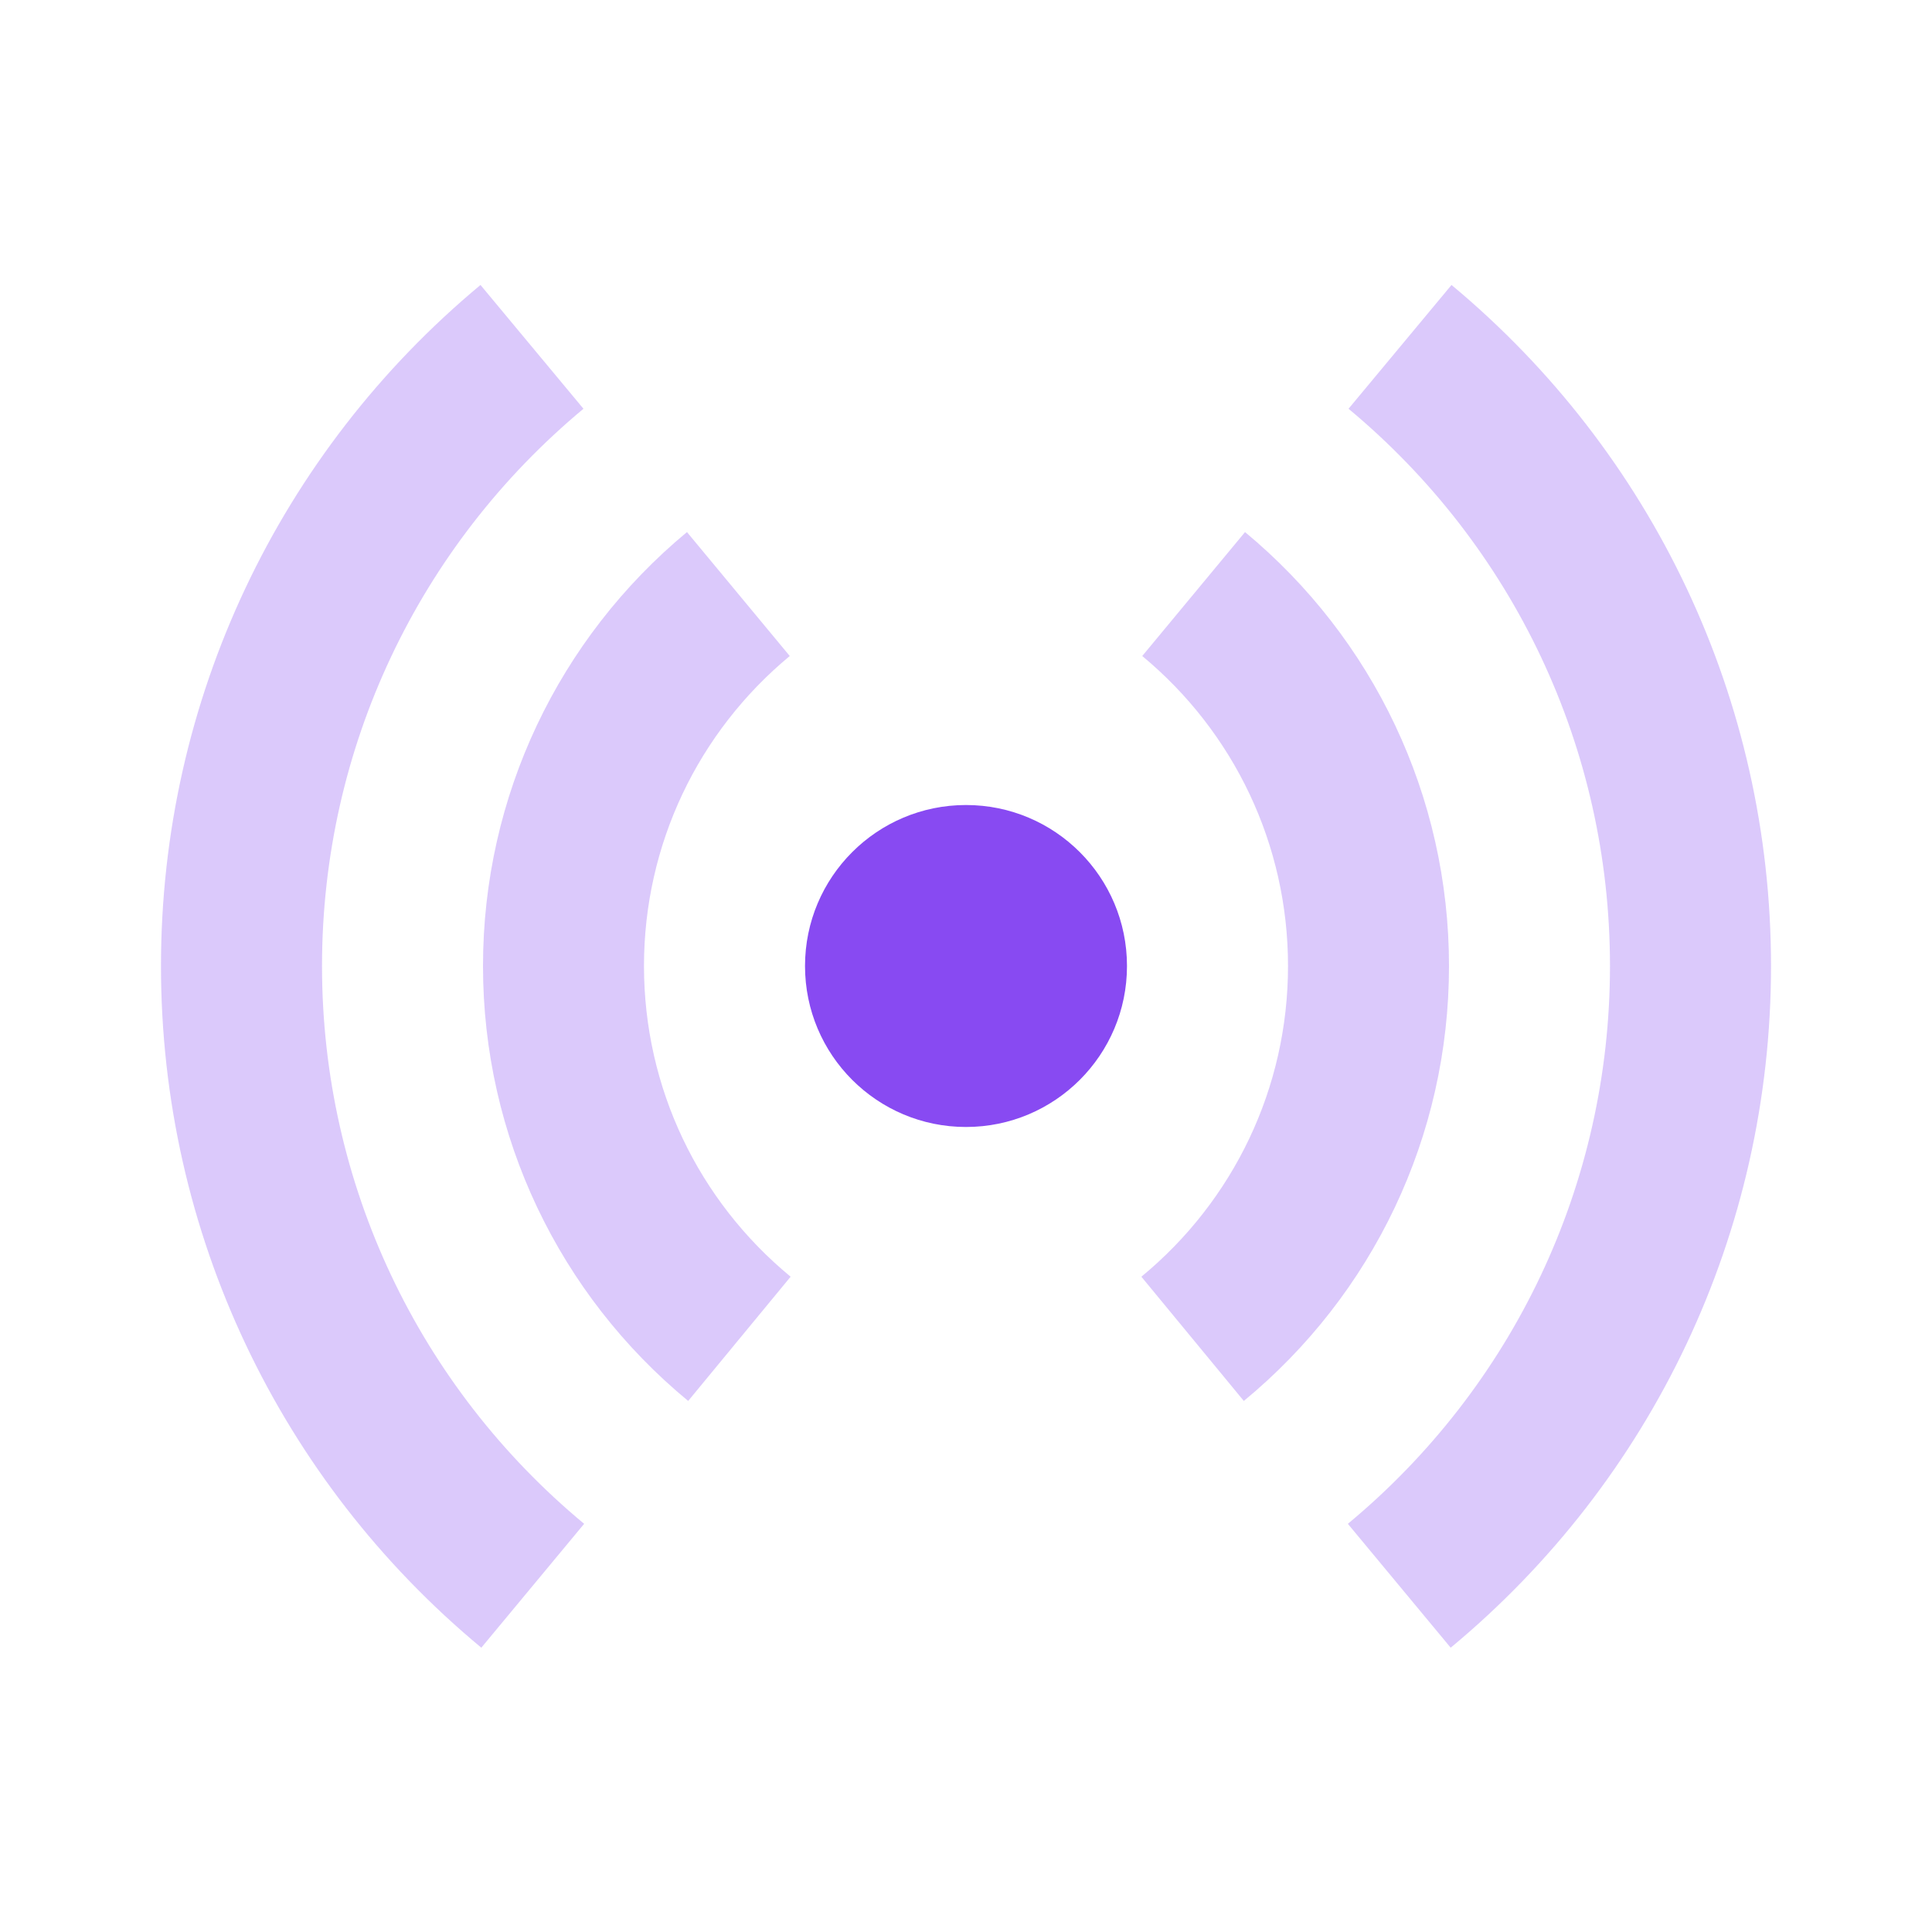 <svg width="40" height="40" viewBox="0 0 40 40" fill="none" xmlns="http://www.w3.org/2000/svg">
<path opacity="0.3" fill-rule="evenodd" clip-rule="evenodd" d="M12.094 31.549L9.965 34.114C5.795 30.653 3.333 25.526 3.333 20C3.333 14.482 5.788 9.361 9.948 5.9L12.08 8.463C8.673 11.297 6.667 15.483 6.667 20C6.667 24.523 8.679 28.714 12.094 31.549ZM27.906 31.549L30.035 34.114C34.205 30.653 36.667 25.526 36.667 20C36.667 14.482 34.212 9.361 30.052 5.9L27.92 8.463C31.327 11.297 33.333 15.483 33.333 20C33.333 24.523 31.321 28.714 27.906 31.549ZM23.631 26.433L25.752 29.005C28.422 26.803 30 23.529 30 20C30 16.483 28.432 13.218 25.777 11.016L23.649 13.582C25.548 15.157 26.667 17.485 26.667 20C26.667 22.523 25.541 24.858 23.631 26.433ZM14.248 29.005L16.369 26.433C14.459 24.858 13.333 22.523 13.333 20C13.333 17.485 14.452 15.157 16.351 13.582L14.223 11.016C11.568 13.218 10 16.483 10 20C10 23.529 11.579 26.803 14.248 29.005Z" fill="#884AF2"/>
<path fill-rule="evenodd" clip-rule="evenodd" d="M20 23.333C21.841 23.333 23.333 21.841 23.333 20C23.333 18.159 21.841 16.667 20 16.667C18.159 16.667 16.667 18.159 16.667 20C16.667 21.841 18.159 23.333 20 23.333Z" fill="#884AF2"/>
</svg>
